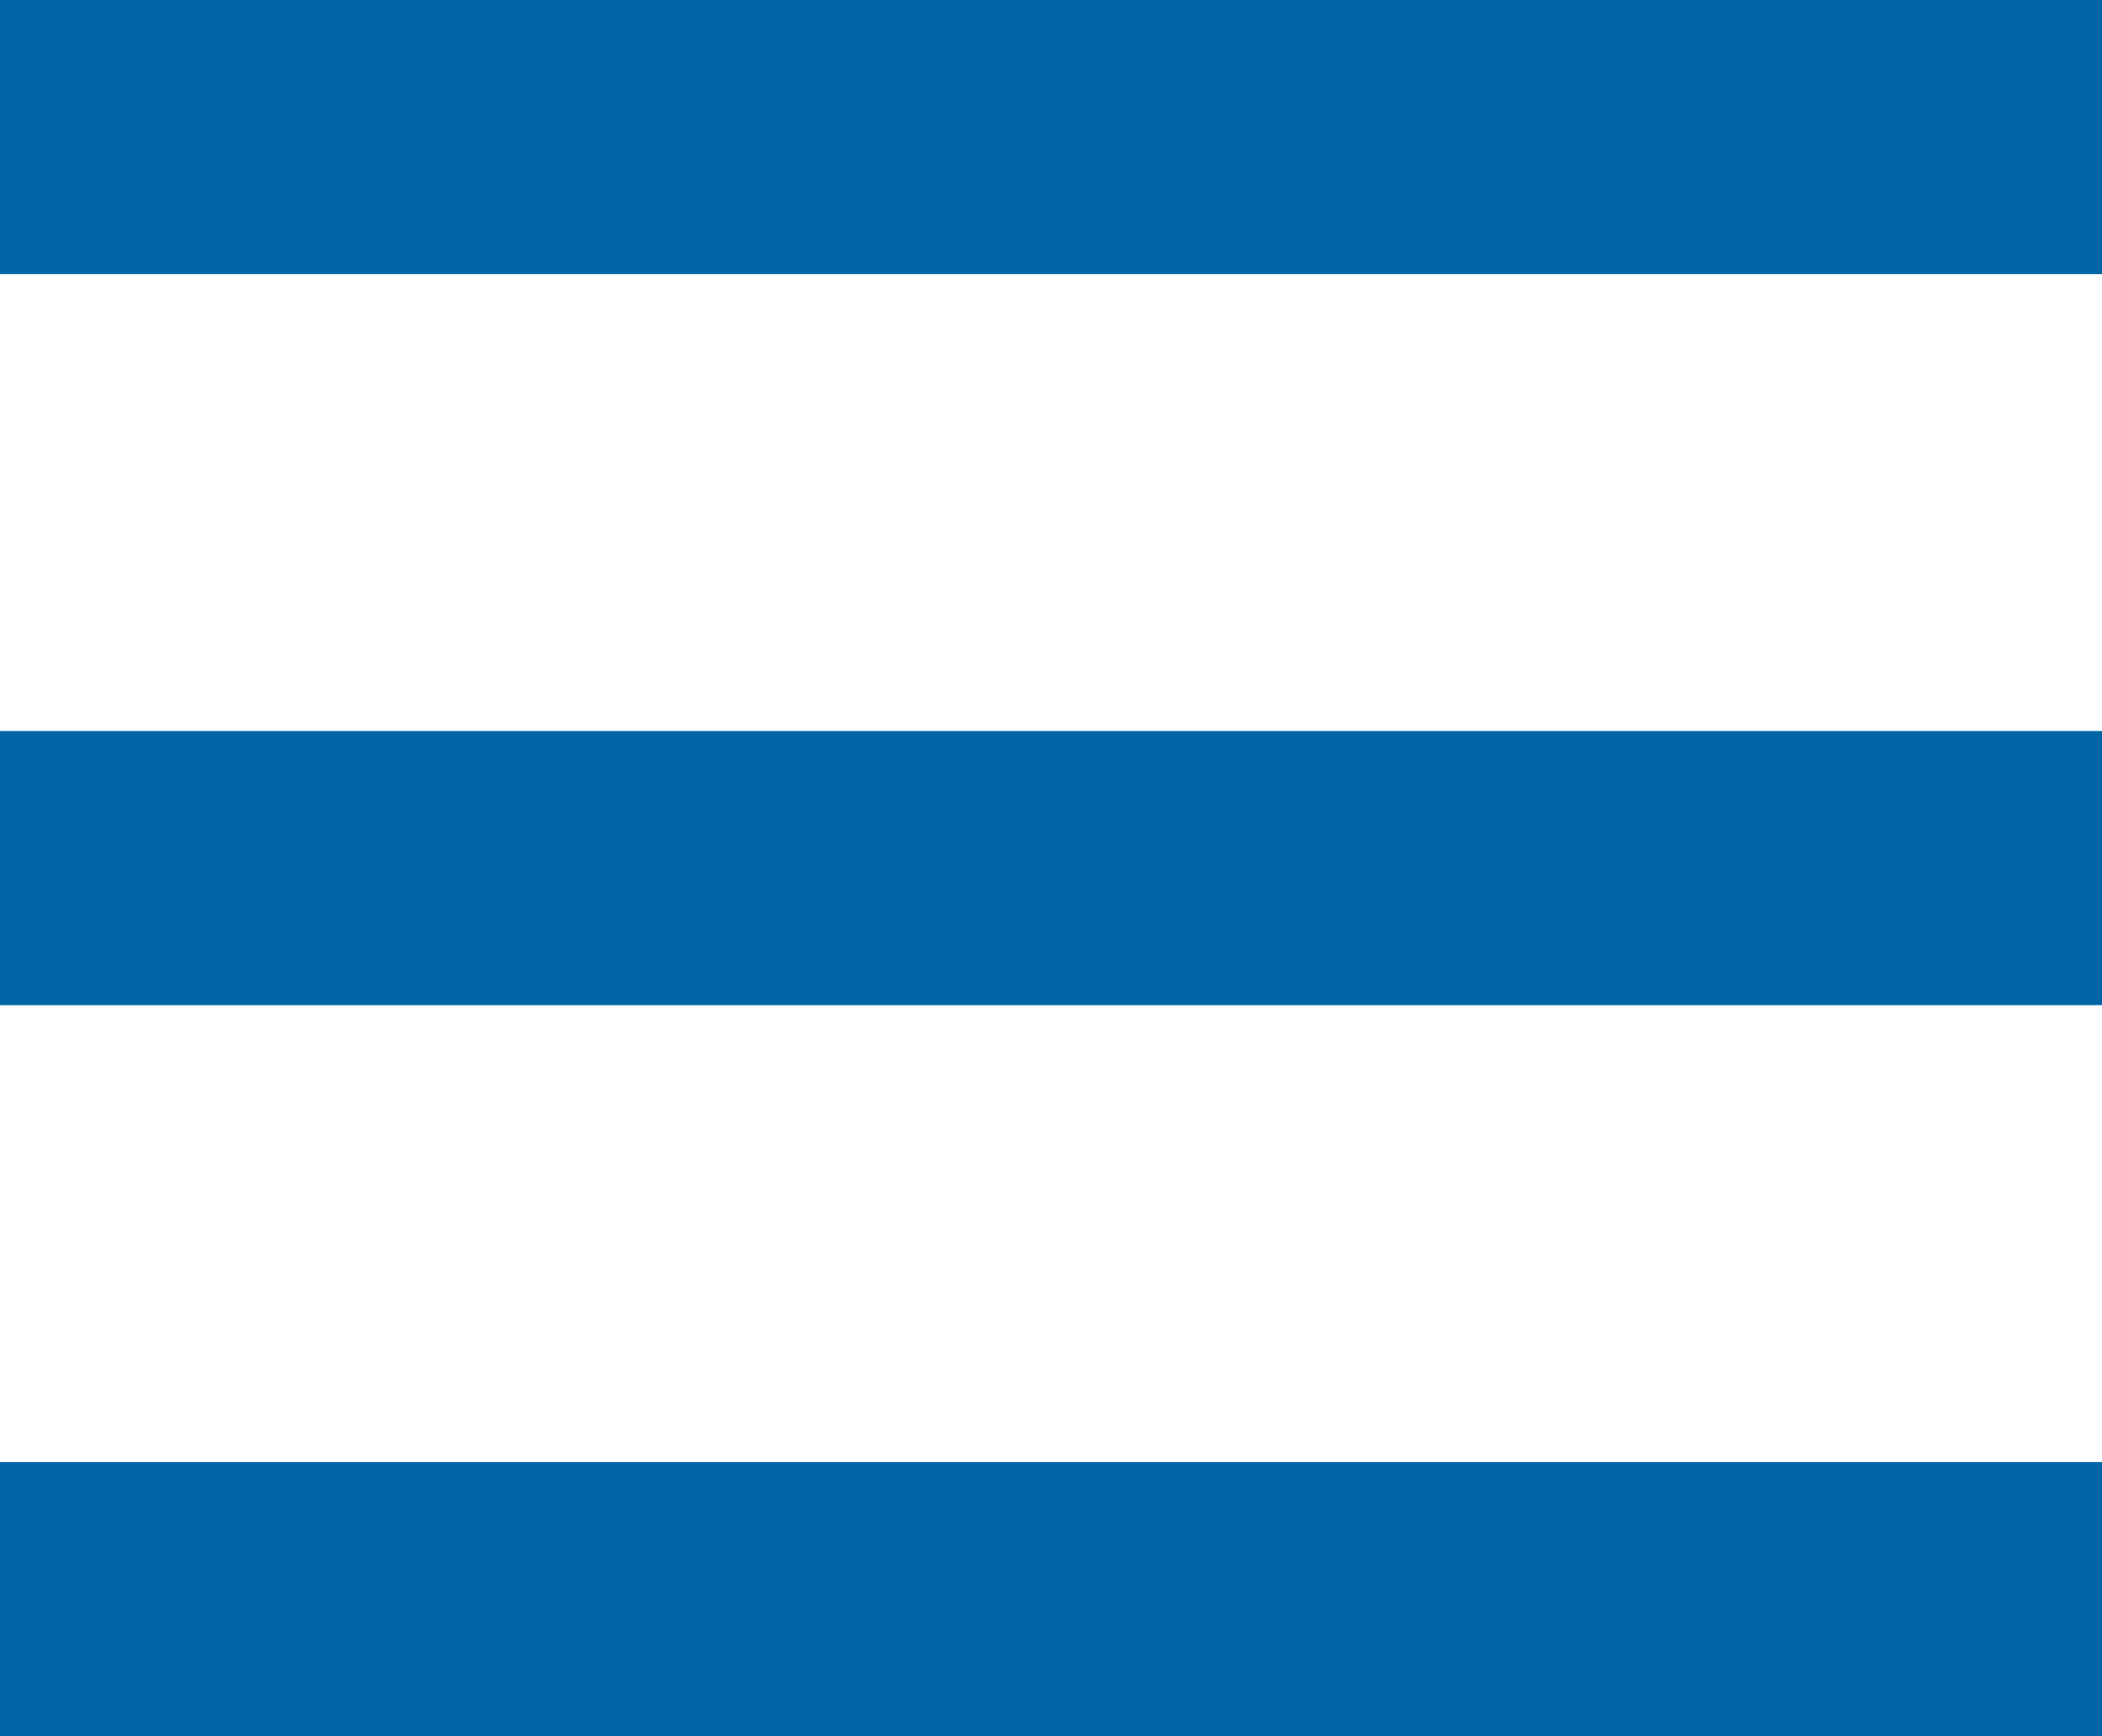 <svg width="23" height="19" viewBox="0 0 23 19" fill="none" xmlns="http://www.w3.org/2000/svg">
<line y1="17.5" x2="23" y2="17.5" stroke="#0066A6" stroke-width="3"/>
<line y1="9.5" x2="23" y2="9.5" stroke="#0066A6" stroke-width="3"/>
<line y1="1.5" x2="23" y2="1.5" stroke="#0066A6" stroke-width="3"/>
</svg>
